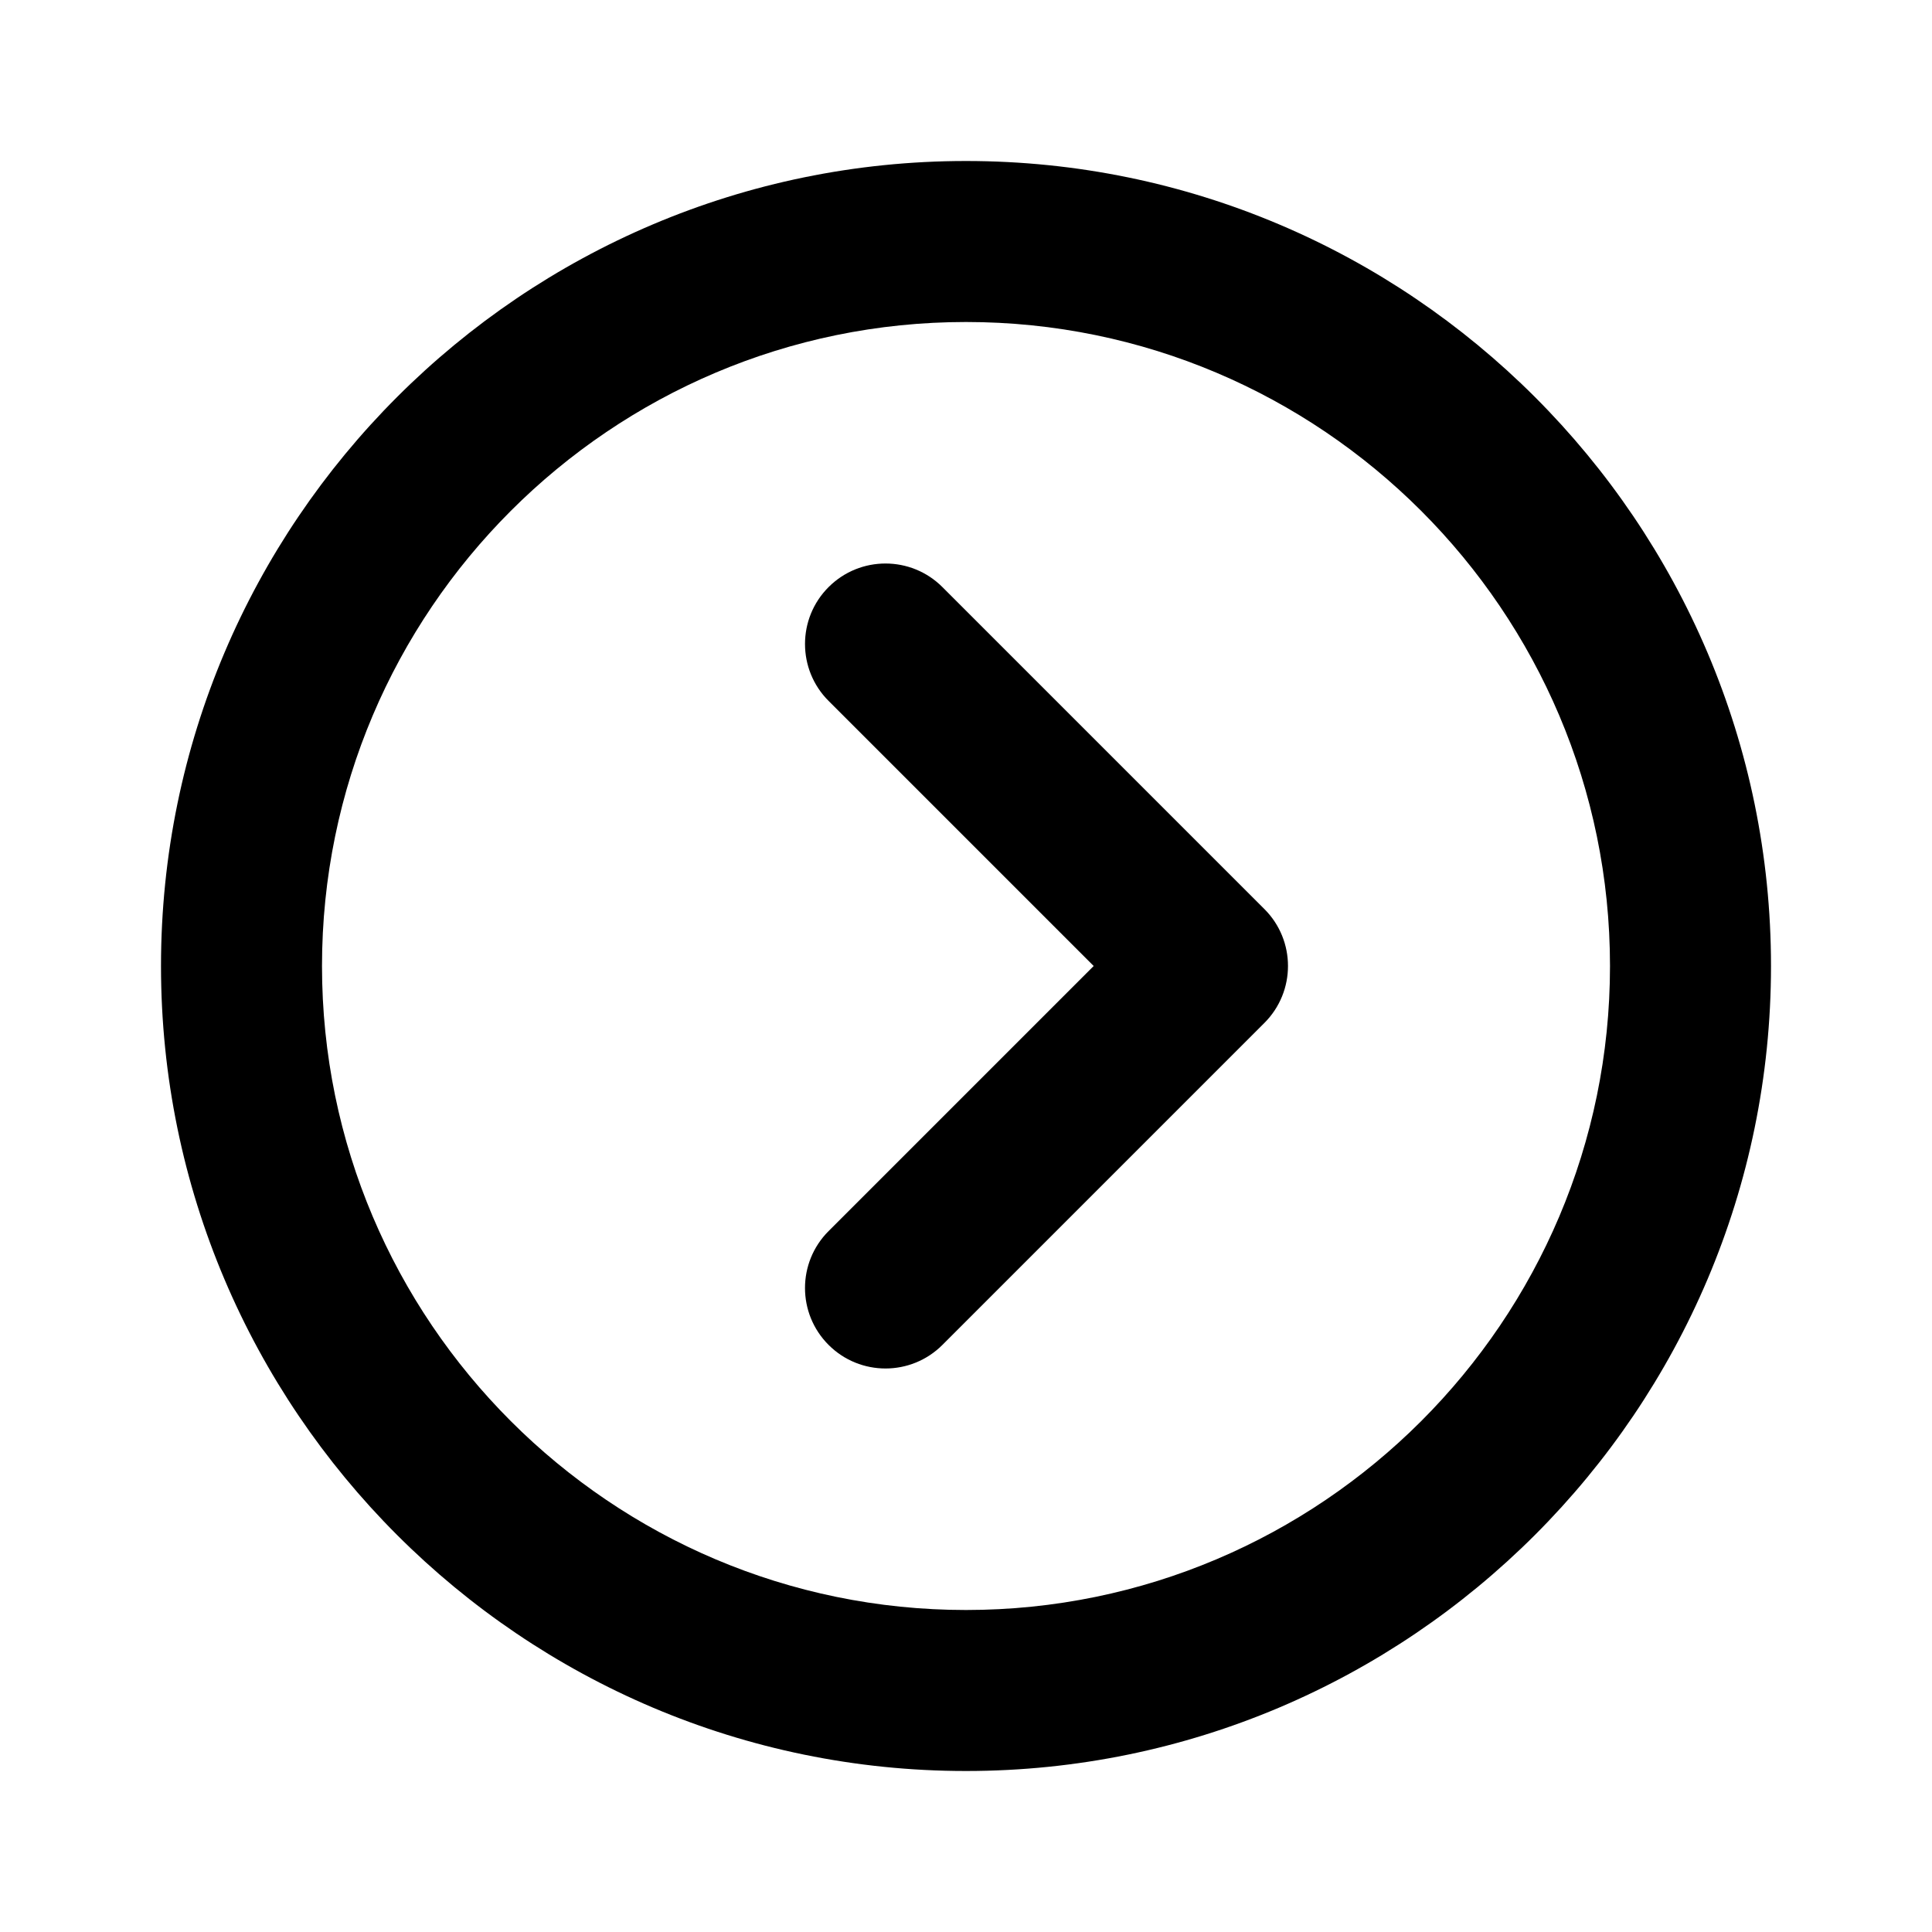 <?xml version="1.0" encoding="utf-8"?>
<!-- Generator: Adobe Illustrator 16.0.0, SVG Export Plug-In . SVG Version: 6.00 Build 0)  -->
<!DOCTYPE svg PUBLIC "-//W3C//DTD SVG 1.1//EN" "http://www.w3.org/Graphics/SVG/1.1/DTD/svg11.dtd">
<svg version="1.1" id="Layer_1" xmlns="http://www.w3.org/2000/svg" xmlns:xlink="http://www.w3.org/1999/xlink" x="0px" y="0px"
	 width="48px" height="48px" viewBox="0 0 48 48" enable-background="new 0 0 48 48" xml:space="preserve">
<g>
	<path d="M23.414,14.586c-0.781-0.781-2.047-0.781-2.828,0c-0.781,0.78-0.781,2.048,0,2.828L27.172,24l-6.586,6.586
		C20.195,30.977,20,31.488,20,32s0.195,1.023,0.586,1.414c0.781,0.781,2.047,0.781,2.828,0l8-8c0.781-0.781,0.781-2.048,0-2.828
		L23.414,14.586z"/>
	<path d="M24,4C12.972,4,4,12.972,4,24s8.972,20,20,20s20-8.972,20-20S35.028,4,24,4z M24,40c-8.822,0-16-7.178-16-16S15.178,8,24,8
		s16,7.178,16,16S32.822,40,24,40z"/>
</g>
</svg>
